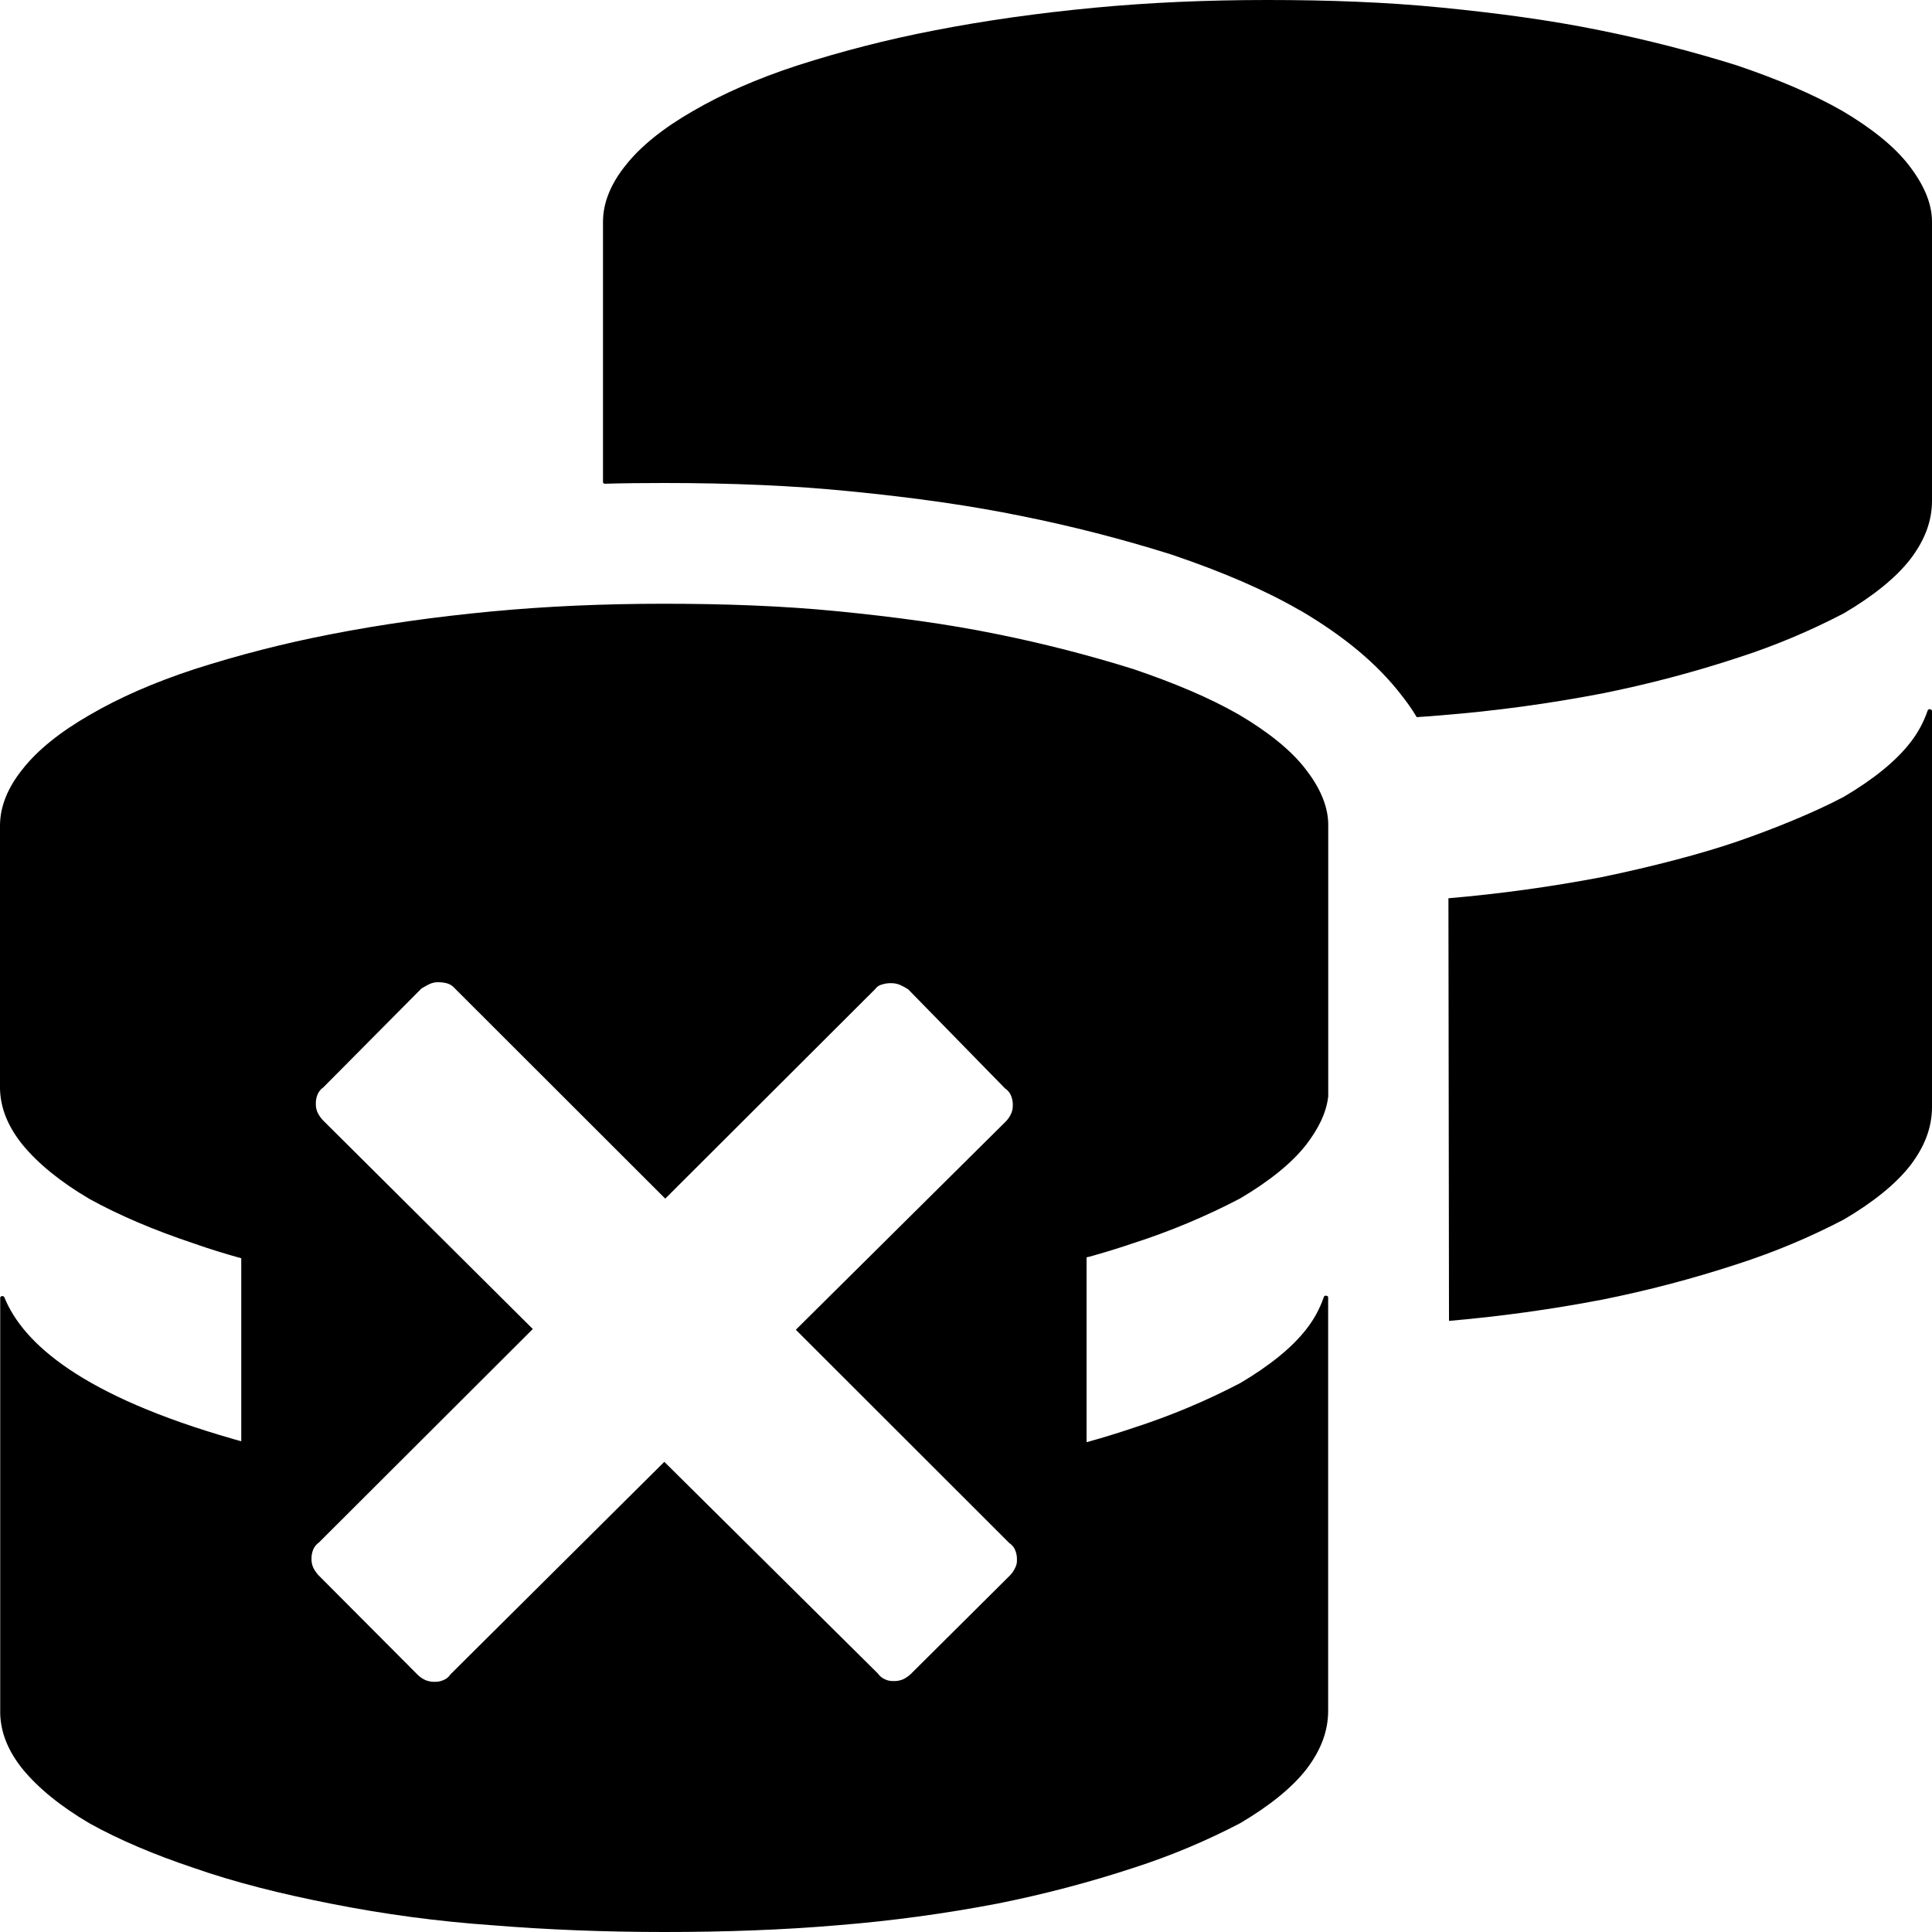 <?xml version="1.0" encoding="utf-8"?>
<svg fill="currentColor" viewBox="0 0 1024 1024" role="img">
  <path d="M671.7,0 C703.8,0 734.6,1.1 763.9,4 C793.2,6.9 821.3,10.6 848.2,16.1 C872.571,21.013 896.67,27.188 920.4,34.6 C941.9,41.9 960.6,49.7 976.5,58.8 C991.9,67.9 1003.9,77.5 1011.6,87.4 C1019.3,97.3 1024,107.4 1024,117.5 L1024,265.4 C1024,276.2 1020.2,286.3 1012.5,296.4 C1004.8,306.3 992.8,315.9 977.4,325 C959.338,334.451 940.503,342.346 921.1,348.6 C897.437,356.378 873.326,362.723 848.9,367.6 C820.897,372.974 792.622,376.814 764.2,379.1 C759.8,379.5 755.4,379.8 750.9,380.1 C748.409,375.948 745.636,371.972 742.6,368.2 C730,351.9 712.6,337.4 689.6,323.8 L688.8,323.4 C670.3,312.7 648.2,303.2 621.4,294.1 L620.2,293.7 C594.308,285.581 568.005,278.838 541.4,273.5 C515,268.1 486.1,263.9 450.6,260.4 C420.6,257.4 388.3,256 351.9,256 C341.1,256 330.6,256.1 320.3,256.4 C320.043,256.23 319.808,256.028 319.6,255.8 L319.6,117.6 C319.6,107.5 323.7,97.4 331.7,87.5 C339.5,77.6 351.5,67.9 367.2,58.9 C382.6,49.9 401.2,41.7 422.6,34.7 C446.277,27.101 470.386,20.923 494.8,16.2 C521.9,10.9 550.5,6.9 580,4.1 C609.5,1.3 640,0 671.7,0 M1024,376.8 L1024,586.7 C1024,597.5 1020.2,607.6 1012.5,617.7 C1004.8,627.6 992.8,637.2 977.4,646.3 C959.338,655.751 940.503,663.646 921.1,669.9 C897.437,677.678 873.326,684.023 848.9,688.9 C822.143,694.015 795.141,697.753 768,700.1 L767.7,476.1 C794.941,473.76 822.043,470.022 848.9,464.9 C875.6,459.4 902.3,452.4 921.1,445.9 C939.9,439.4 961.5,430.7 977.3,422.3 C992.7,413.2 1004.7,403.6 1012.4,393.7 C1016.447,388.568 1019.592,382.786 1021.7,376.6 C1022,375.5 1023.9,375.8 1024,376.8 M232.2,520.598 C230.686,520.579 229.185,520.886 227.8,521.5 C226.72,522 225.7,522.57 224.7,523.15 L224.1,523.5 L223.4,523.9 L171.4,576.3 C170.03,577.25 168.956,578.567 168.3,580.1 C167.647,581.718 167.34,583.456 167.4,585.2 C167.379,586.714 167.686,588.215 168.3,589.6 C168.957,590.957 169.795,592.218 170.79,593.35 L171.1,593.7 L171.4,594 L282.4,704.4 L169.1,817.5 C167.73,818.45 166.656,819.767 166,821.3 C165.347,822.918 165.04,824.656 165.1,826.4 C165.079,827.914 165.386,829.415 166,830.8 C166.657,832.157 167.495,833.418 168.49,834.55 L168.8,834.9 L169.1,835.2 L221.1,887.4 C222.355,888.705 223.849,889.757 225.5,890.5 C227.118,891.153 228.856,891.46 230.6,891.4 C232.114,891.421 233.615,891.114 235,890.5 C236.347,889.991 237.525,889.114 238.4,887.97 L238.6,887.7 L238.8,887.4 L352.1,774.8 L465.3,887 C466.25,888.37 467.567,889.444 469.1,890.1 C470.479,890.732 471.984,891.04 473.5,891 C475.245,891.069 476.984,890.762 478.6,890.1 C479.957,889.443 481.218,888.605 482.35,887.61 L482.7,887.3 L483,887 L535,835.3 C536.305,834.045 537.357,832.551 538.1,830.9 C538.757,829.637 539.067,828.222 539,826.8 C539.069,825.055 538.762,823.316 538.1,821.7 C537.591,820.353 536.714,819.175 535.57,818.3 L535.3,818.1 L535,817.9 L421.8,704.8 L532.8,594.7 C534.105,593.445 535.157,591.951 535.9,590.3 C536.532,588.921 536.84,587.416 536.8,585.9 C536.869,584.155 536.562,582.416 535.9,580.8 C535.391,579.453 534.514,578.275 533.37,577.4 L533.1,577.2 L532.8,577 L481.4,524.4 C480.001,523.482 478.529,522.68 477,522 C475.382,521.347 473.644,521.04 471.9,521.1 C470.406,521.103 468.921,521.339 467.5,521.8 C466.141,522.1 464.928,522.864 464.07,523.96 L463.9,524.2 L463.7,524.4 L352.6,635.3 L241.1,523.9 C240.093,522.705 238.779,521.806 237.3,521.3 C235.645,520.809 233.926,520.573 232.2,520.598 M351.9,320 C383.9,320 414.9,321.1 444.17,324 C473.44,326.9 501.56,330.6 528.45,336.1 C552.814,341.012 576.907,347.187 600.63,354.6 C622.12,361.9 640.82,369.7 656.71,378.8 C672.11,387.9 684.11,397.5 691.8,407.4 C699.26,416.92 703.74,426.64 703.99,436.4 L703.99,581.1 C702.99,589.9 698.79,598.2 692.39,606.6 C684.7,616.5 672.7,626.1 657.3,635.2 C639.238,644.652 620.403,652.548 601,658.8 C594.19,661.13 586.94,663.38 579.34,665.54 L577.71,666 L575.91,666.4 L575.91,764.4 C584.6,762 593,759.4 601,756.7 C620.39,750.428 639.216,742.534 657.28,733.1 C672.68,724 684.68,714.4 692.37,704.5 C696.417,699.368 699.562,693.586 701.67,687.4 C701.96,686.4 703.73,686.59 703.95,687.49 L703.95,687.6 L703.95,906.7 C703.95,917.5 700.15,927.6 692.45,937.7 C684.76,947.6 672.76,957.2 657.36,966.3 C639.305,975.751 620.476,983.647 601.08,989.9 C577.424,997.678 553.32,1004.023 528.9,1008.9 C500.904,1014.275 472.635,1018.114 444.22,1020.4 C415.13,1022.9 384.44,1024 352.22,1024 C320.53,1024 290.14,1022.8 260.65,1020.4 C232.215,1018.407 203.933,1014.633 175.97,1009.1 C148.88,1003.8 124.29,997.6 102.89,990.1 C81.63,983 63.197,975.133 47.59,966.5 C32.09,957.4 20.39,947.8 12.2,937.9 C4.44,928.38 0.35,918.47 0.11,908.08 L0.11,687.8 C0.21,686.8 1.91,686.6 2.31,687.6 C12.31,712.25 43.76,739.84 123.64,762.71 L126.07,763.4 L127.87,763.9 L127.87,666.9 C119.18,664.5 110.78,661.9 102.87,659.1 C81.583,652 63.123,644.133 47.49,635.5 C31.99,626.4 20.29,616.8 12.1,606.9 C4.34,597.38 0.25,587.47 0,577.08 L0,437.6 C0,427.5 4.1,417.4 12.1,407.5 C19.89,397.6 31.89,387.9 47.59,378.9 C62.98,369.9 81.59,361.7 102.97,354.7 C126.64,347.102 150.743,340.924 175.15,336.2 C202.24,330.9 230.83,326.9 260.33,324.1 C289.83,321.3 320.21,320 351.9,320" />
</svg>
